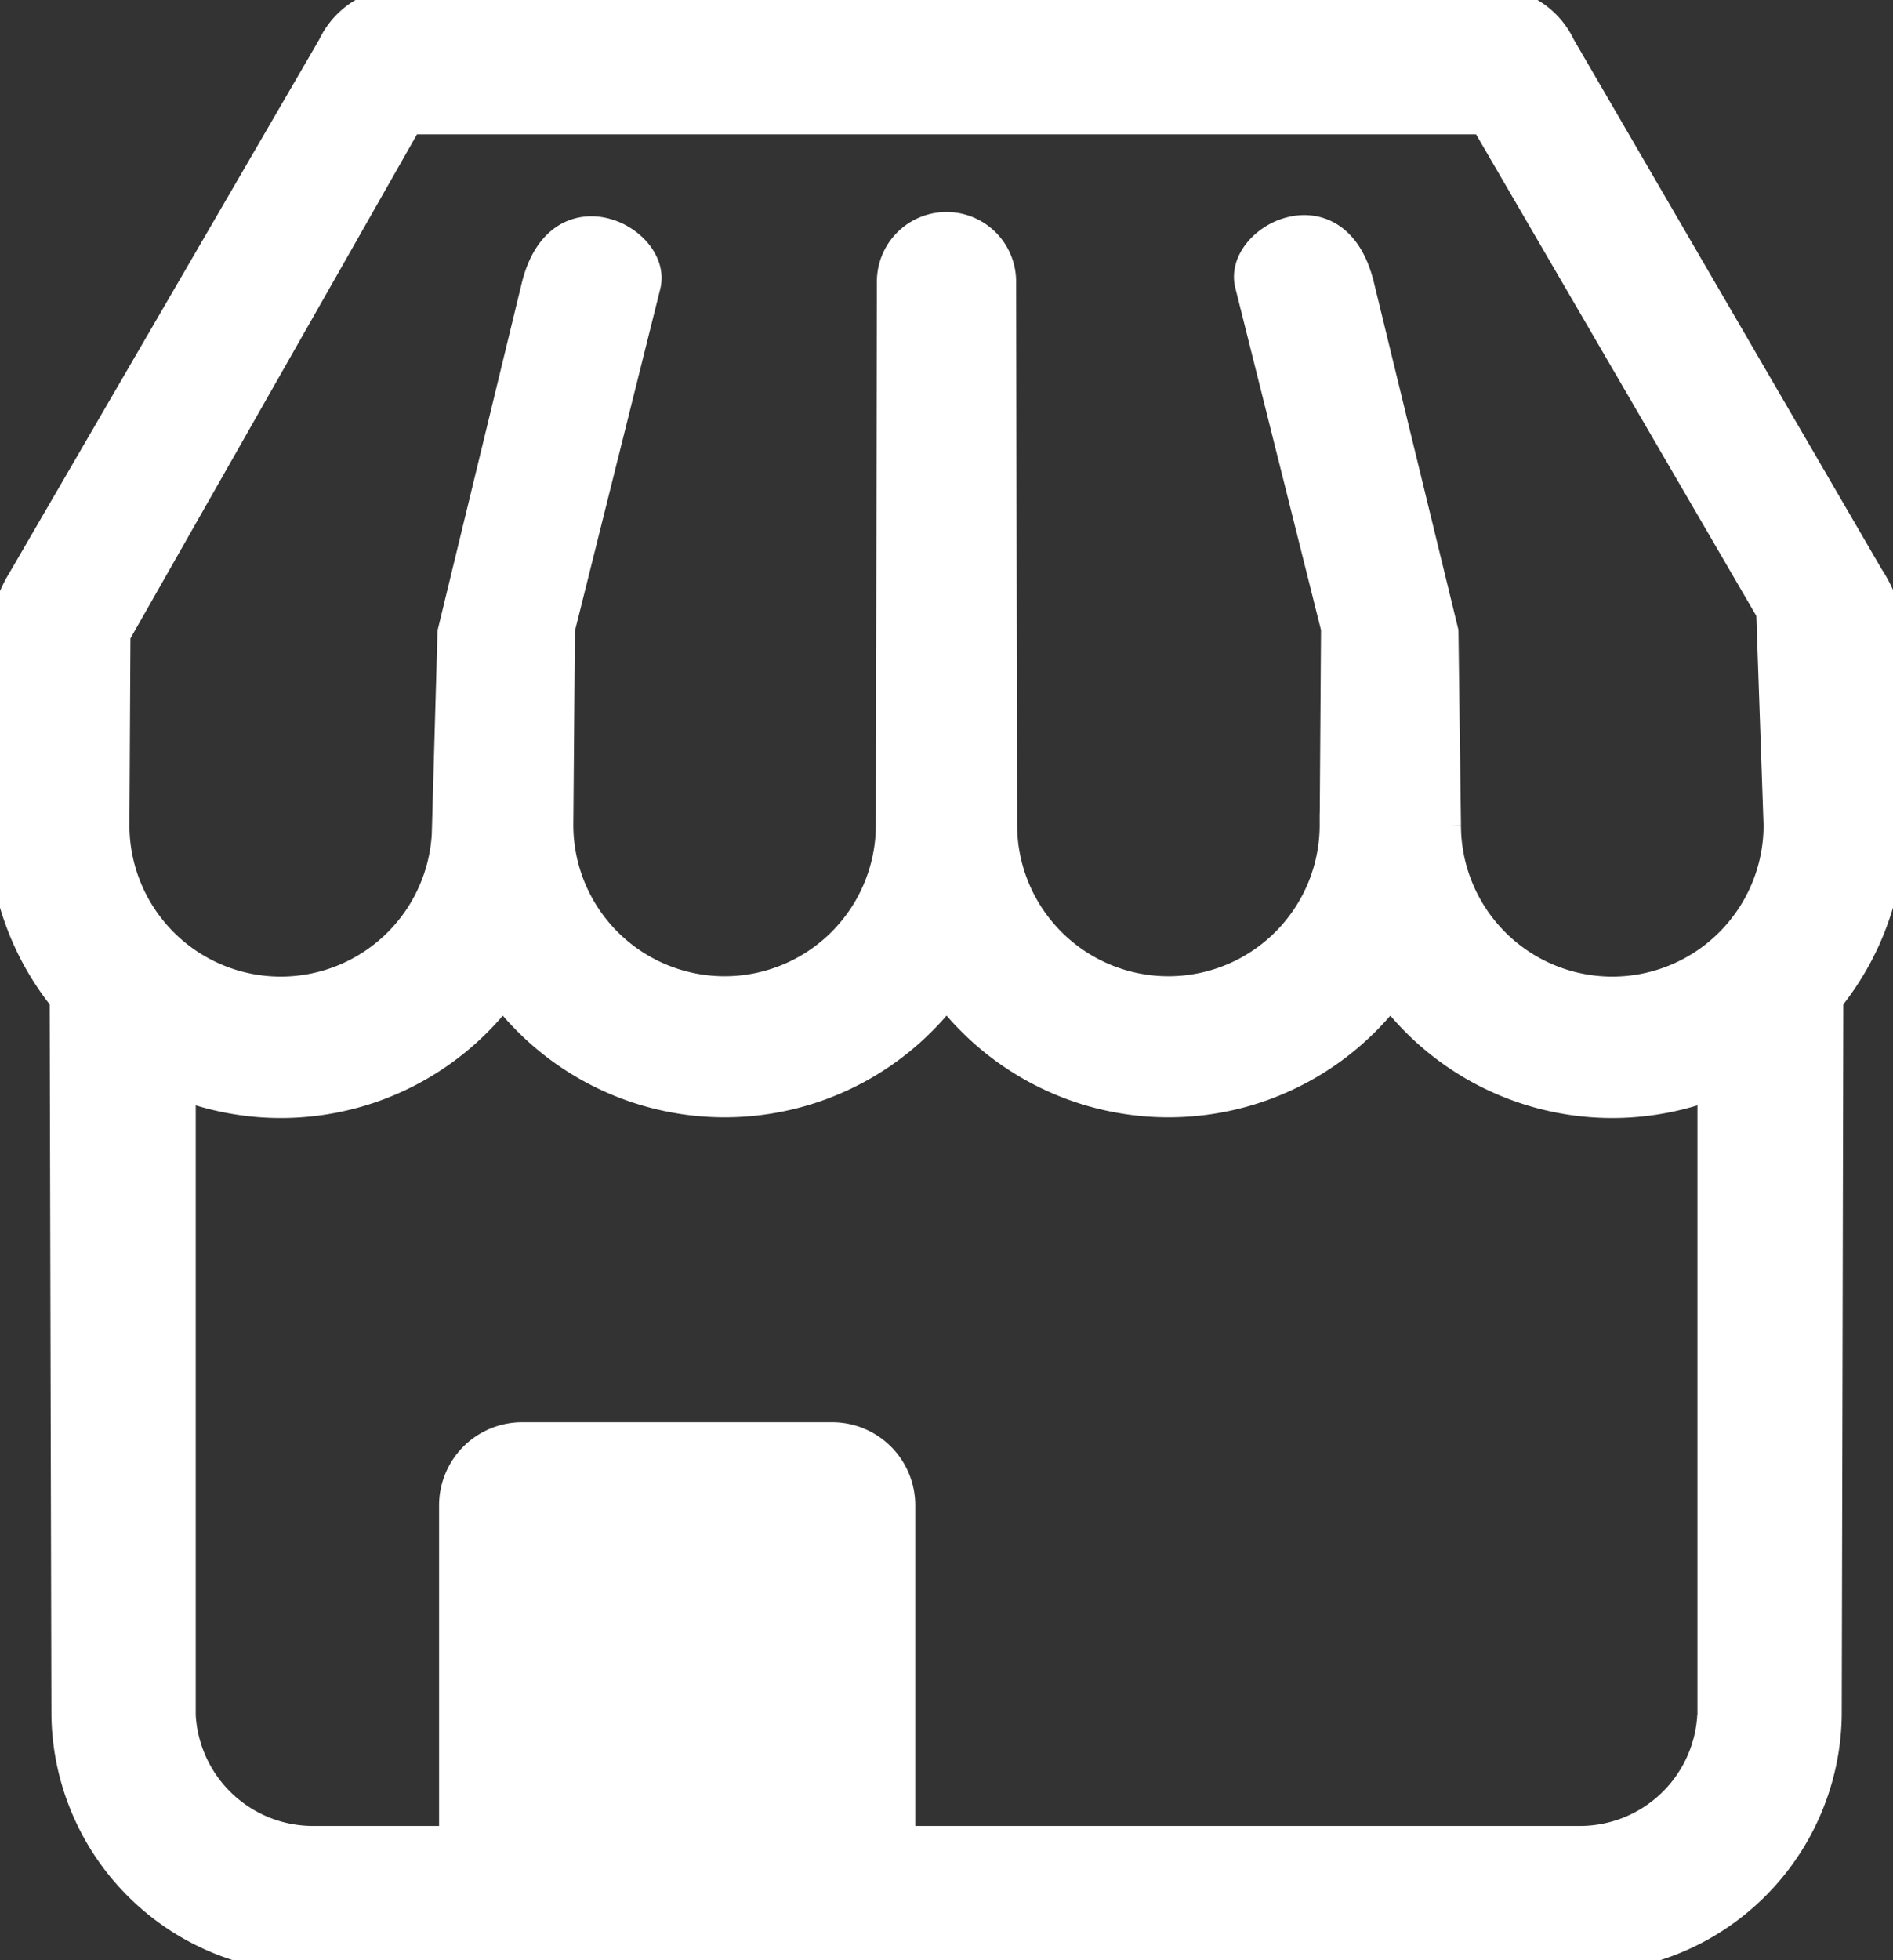 <svg xmlns="http://www.w3.org/2000/svg" xmlns:xlink="http://www.w3.org/1999/xlink" width="23.928" height="24.763" viewBox="0 0 23.928 24.763">
  <rect x="0" y="0" width="23.928" height="24.763" fill="#333333" stroke="none"/>
  <defs>
    <clipPath id="clip-path">
      <rect id="Rectangle_73" data-name="Rectangle 73" width="23.928" height="24.763" fill="#fff" stroke="#fff" stroke-width="0.3"/>
    </clipPath>
  </defs>
  <g id="Group_16361" data-name="Group 16361" clip-path="url(#clip-path)">
    <path id="Path_27921" data-name="Path 27921" d="M19.76.569A1.006,1.006,0,0,0,18.718,0H5.21A1.006,1.006,0,0,0,4.168.569L.256,7.3A1.7,1.7,0,0,0,0,8.216v2.21a3.526,3.526,0,0,0,.778,2.21L.8,21.668a3.145,3.145,0,0,0,3.192,3.1H19.938a3.145,3.145,0,0,0,3.192-3.1l.02-9.032a3.526,3.526,0,0,0,.778-2.21V8.364a1.688,1.688,0,0,0-.274-1.1Zm1.844,21.1a1.636,1.636,0,0,1-1.666,1.548H11.419v-4.2a.9.9,0,0,0-.9-.9H6.6a.9.9,0,0,0-.9.9v4.2H3.99a1.636,1.636,0,0,1-1.666-1.548c0-4.193,0,.077,0-7.914a3.539,3.539,0,0,0,4.031-1.162,3.553,3.553,0,0,0,5.61,0,3.553,3.553,0,0,0,5.61,0,3.539,3.539,0,0,0,4.031,1.162c0,7.992,0,3.721,0,7.914M18.317,10.425l-.032-2.45L17.22,3.6c-.312-1.283-1.614-.616-1.46,0l1.088,4.342-.017,2.479a2.062,2.062,0,0,1-4.124,0l-.013-6.863a.73.73,0,0,0-1.46,0l-.013,6.863a2.062,2.062,0,0,1-4.124,0l.02-2.468L8.2,3.615c.154-.617-1.148-1.282-1.46,0L5.68,7.986l-.069,2.439a2.062,2.062,0,0,1-4.125,0l.013-2.4L5.184,1.547H18.744l3.605,6.191.093,2.687a2.062,2.062,0,0,1-4.125,0" fill="#fff" stroke="#fff" stroke-width="0.3" fill-rule="evenodd"/>
  </g>
</svg>

